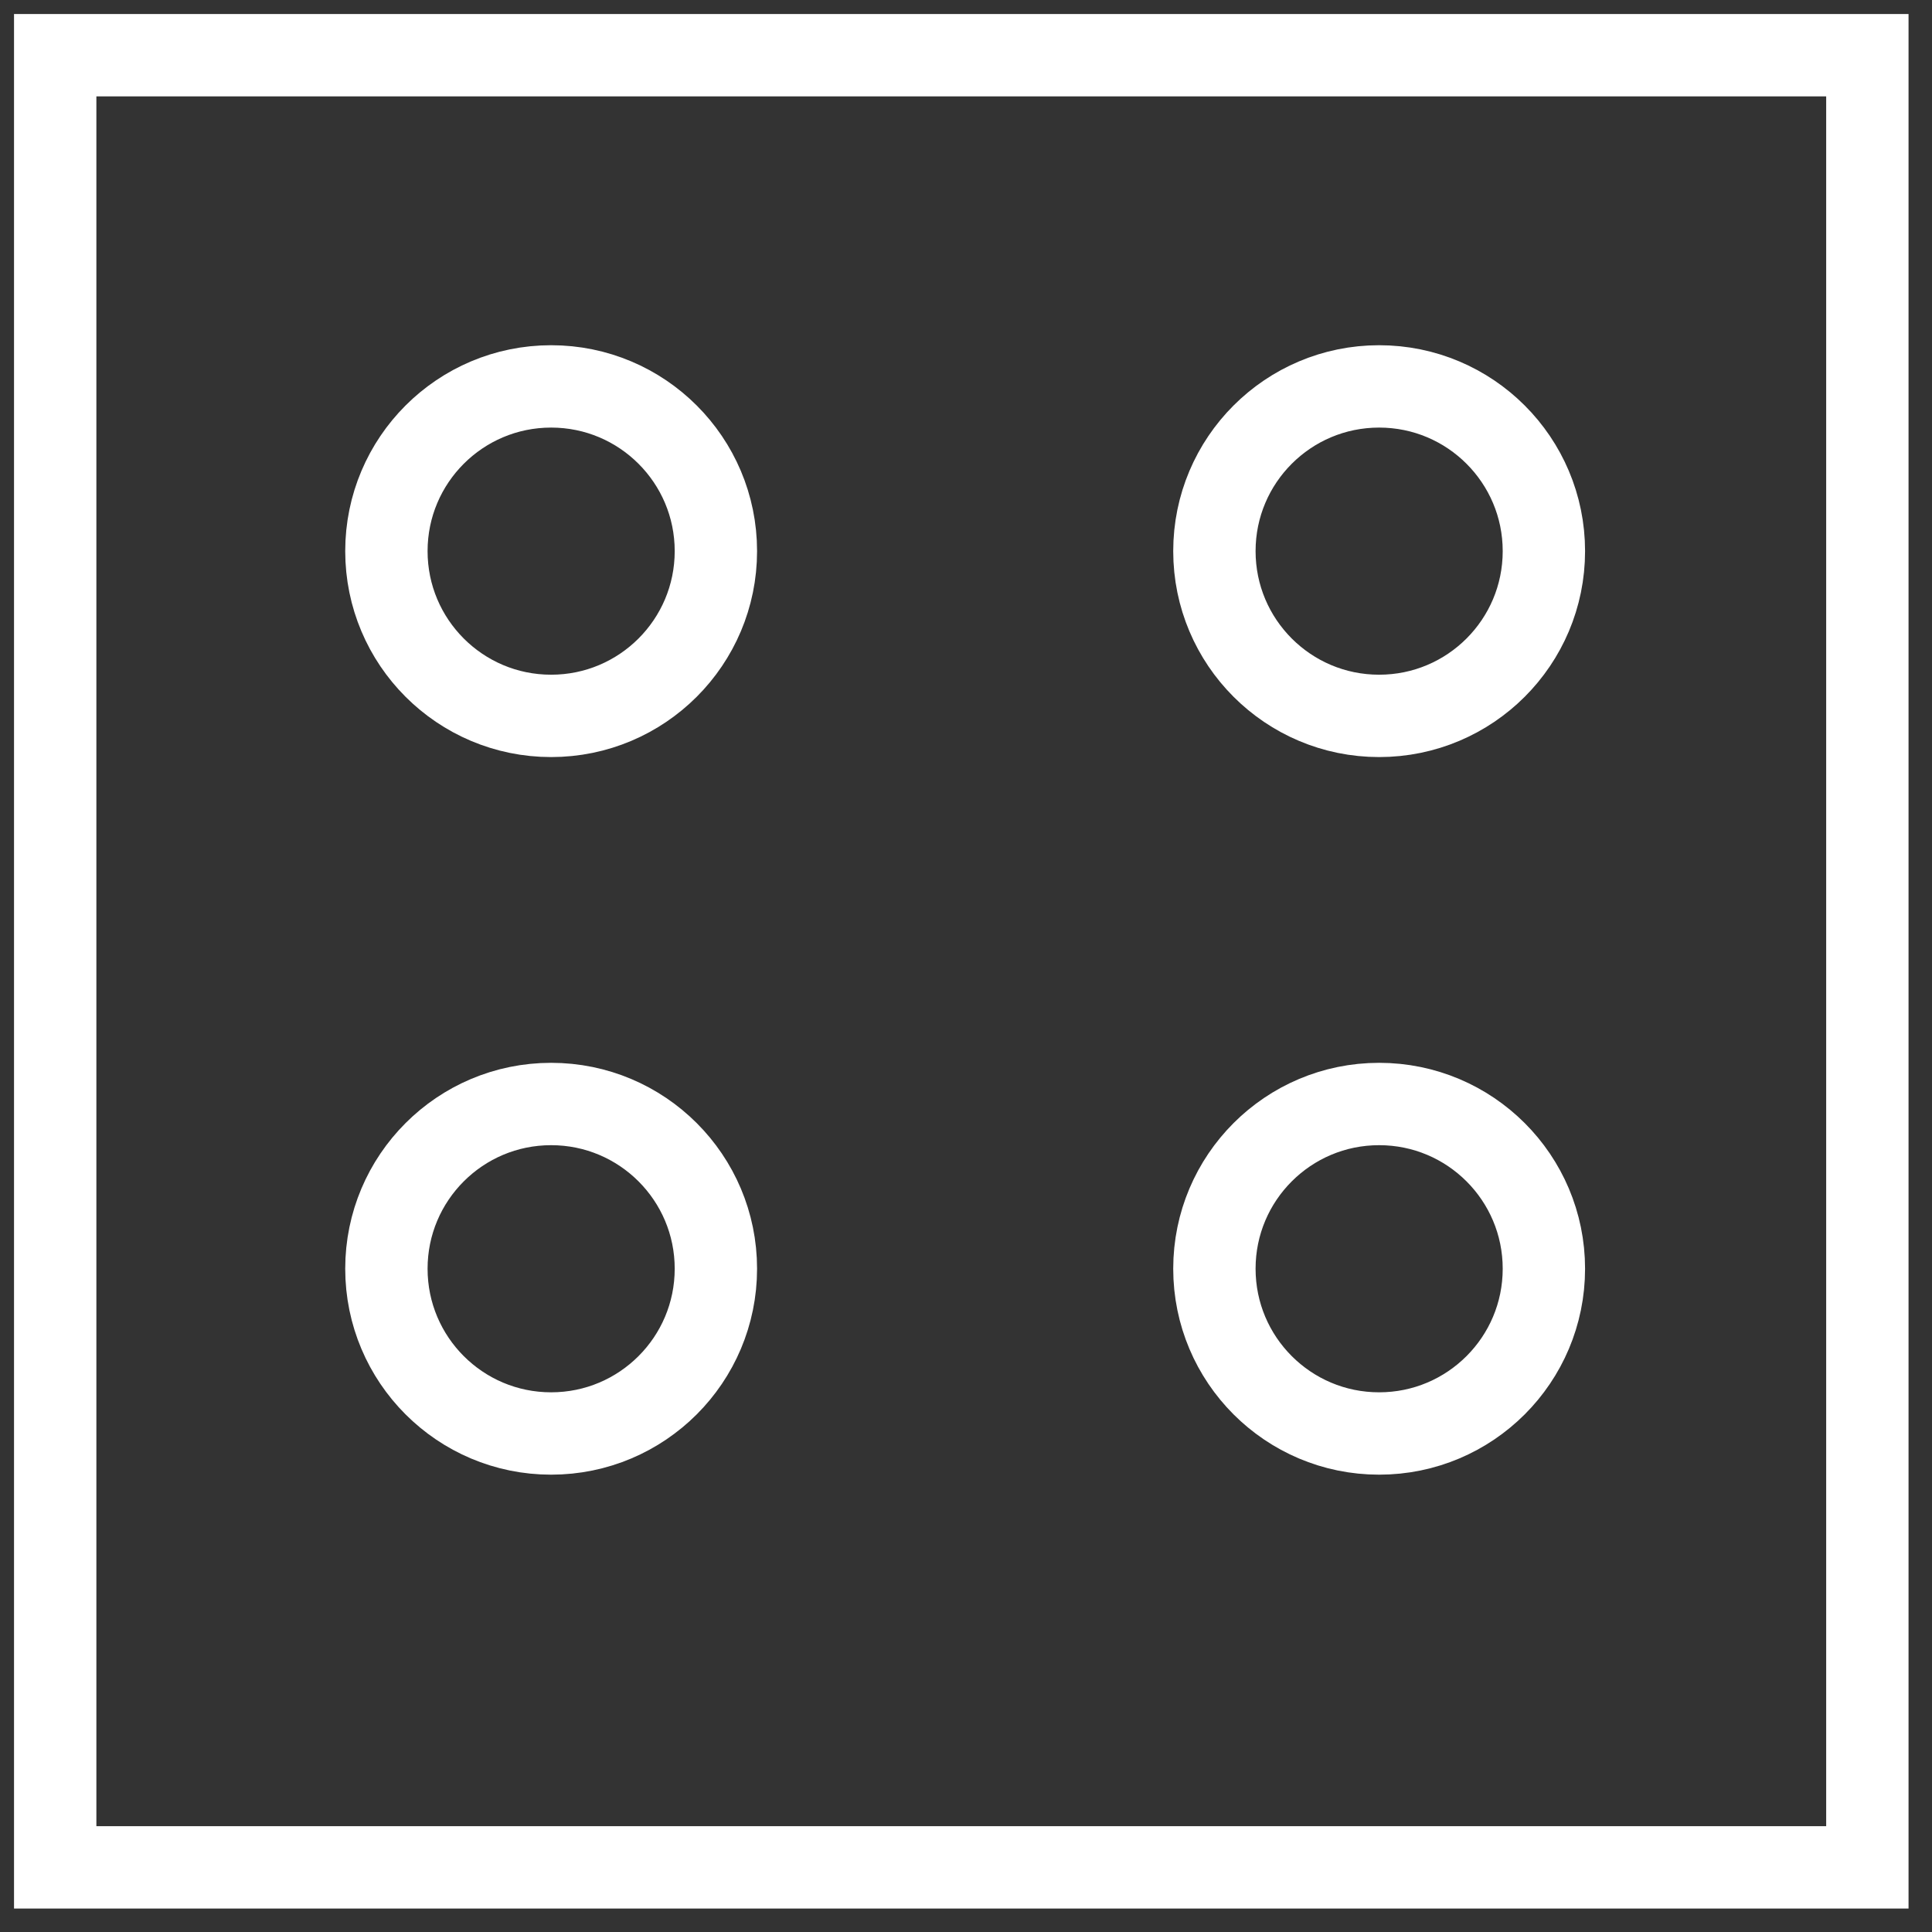 <svg width="35" height="35" viewBox="0 0 35 35" fill="none" xmlns="http://www.w3.org/2000/svg">
<rect x="0" y="0" width="35" height="35" fill="#333333" stroke="none"/>
<path d="M33.829 1H1V33.829H33.829V1Z" stroke="white" stroke-width="1.492" stroke-miterlimit="10"/>
<path d="M24.984 12.969C26.633 12.969 27.969 11.633 27.969 9.984C27.969 8.336 26.633 7 24.984 7C23.336 7 22 8.336 22 9.984C22 11.633 23.336 12.969 24.984 12.969Z" stroke="white" stroke-width="1.492" stroke-miterlimit="10"/>
<path d="M9.984 12.969C11.633 12.969 12.969 11.633 12.969 9.984C12.969 8.336 11.633 7 9.984 7C8.336 7 7 8.336 7 9.984C7 11.633 8.336 12.969 9.984 12.969Z" stroke="white" stroke-width="1.492" stroke-miterlimit="10"/>
<path d="M24.984 25.969C26.633 25.969 27.969 24.633 27.969 22.984C27.969 21.336 26.633 20 24.984 20C23.336 20 22 21.336 22 22.984C22 24.633 23.336 25.969 24.984 25.969Z" stroke="white" stroke-width="1.492" stroke-miterlimit="10"/>
<path d="M9.984 25.969C11.633 25.969 12.969 24.633 12.969 22.984C12.969 21.336 11.633 20 9.984 20C8.336 20 7 21.336 7 22.984C7 24.633 8.336 25.969 9.984 25.969Z" stroke="white" stroke-width="1.492" stroke-miterlimit="10"/>
</svg>

